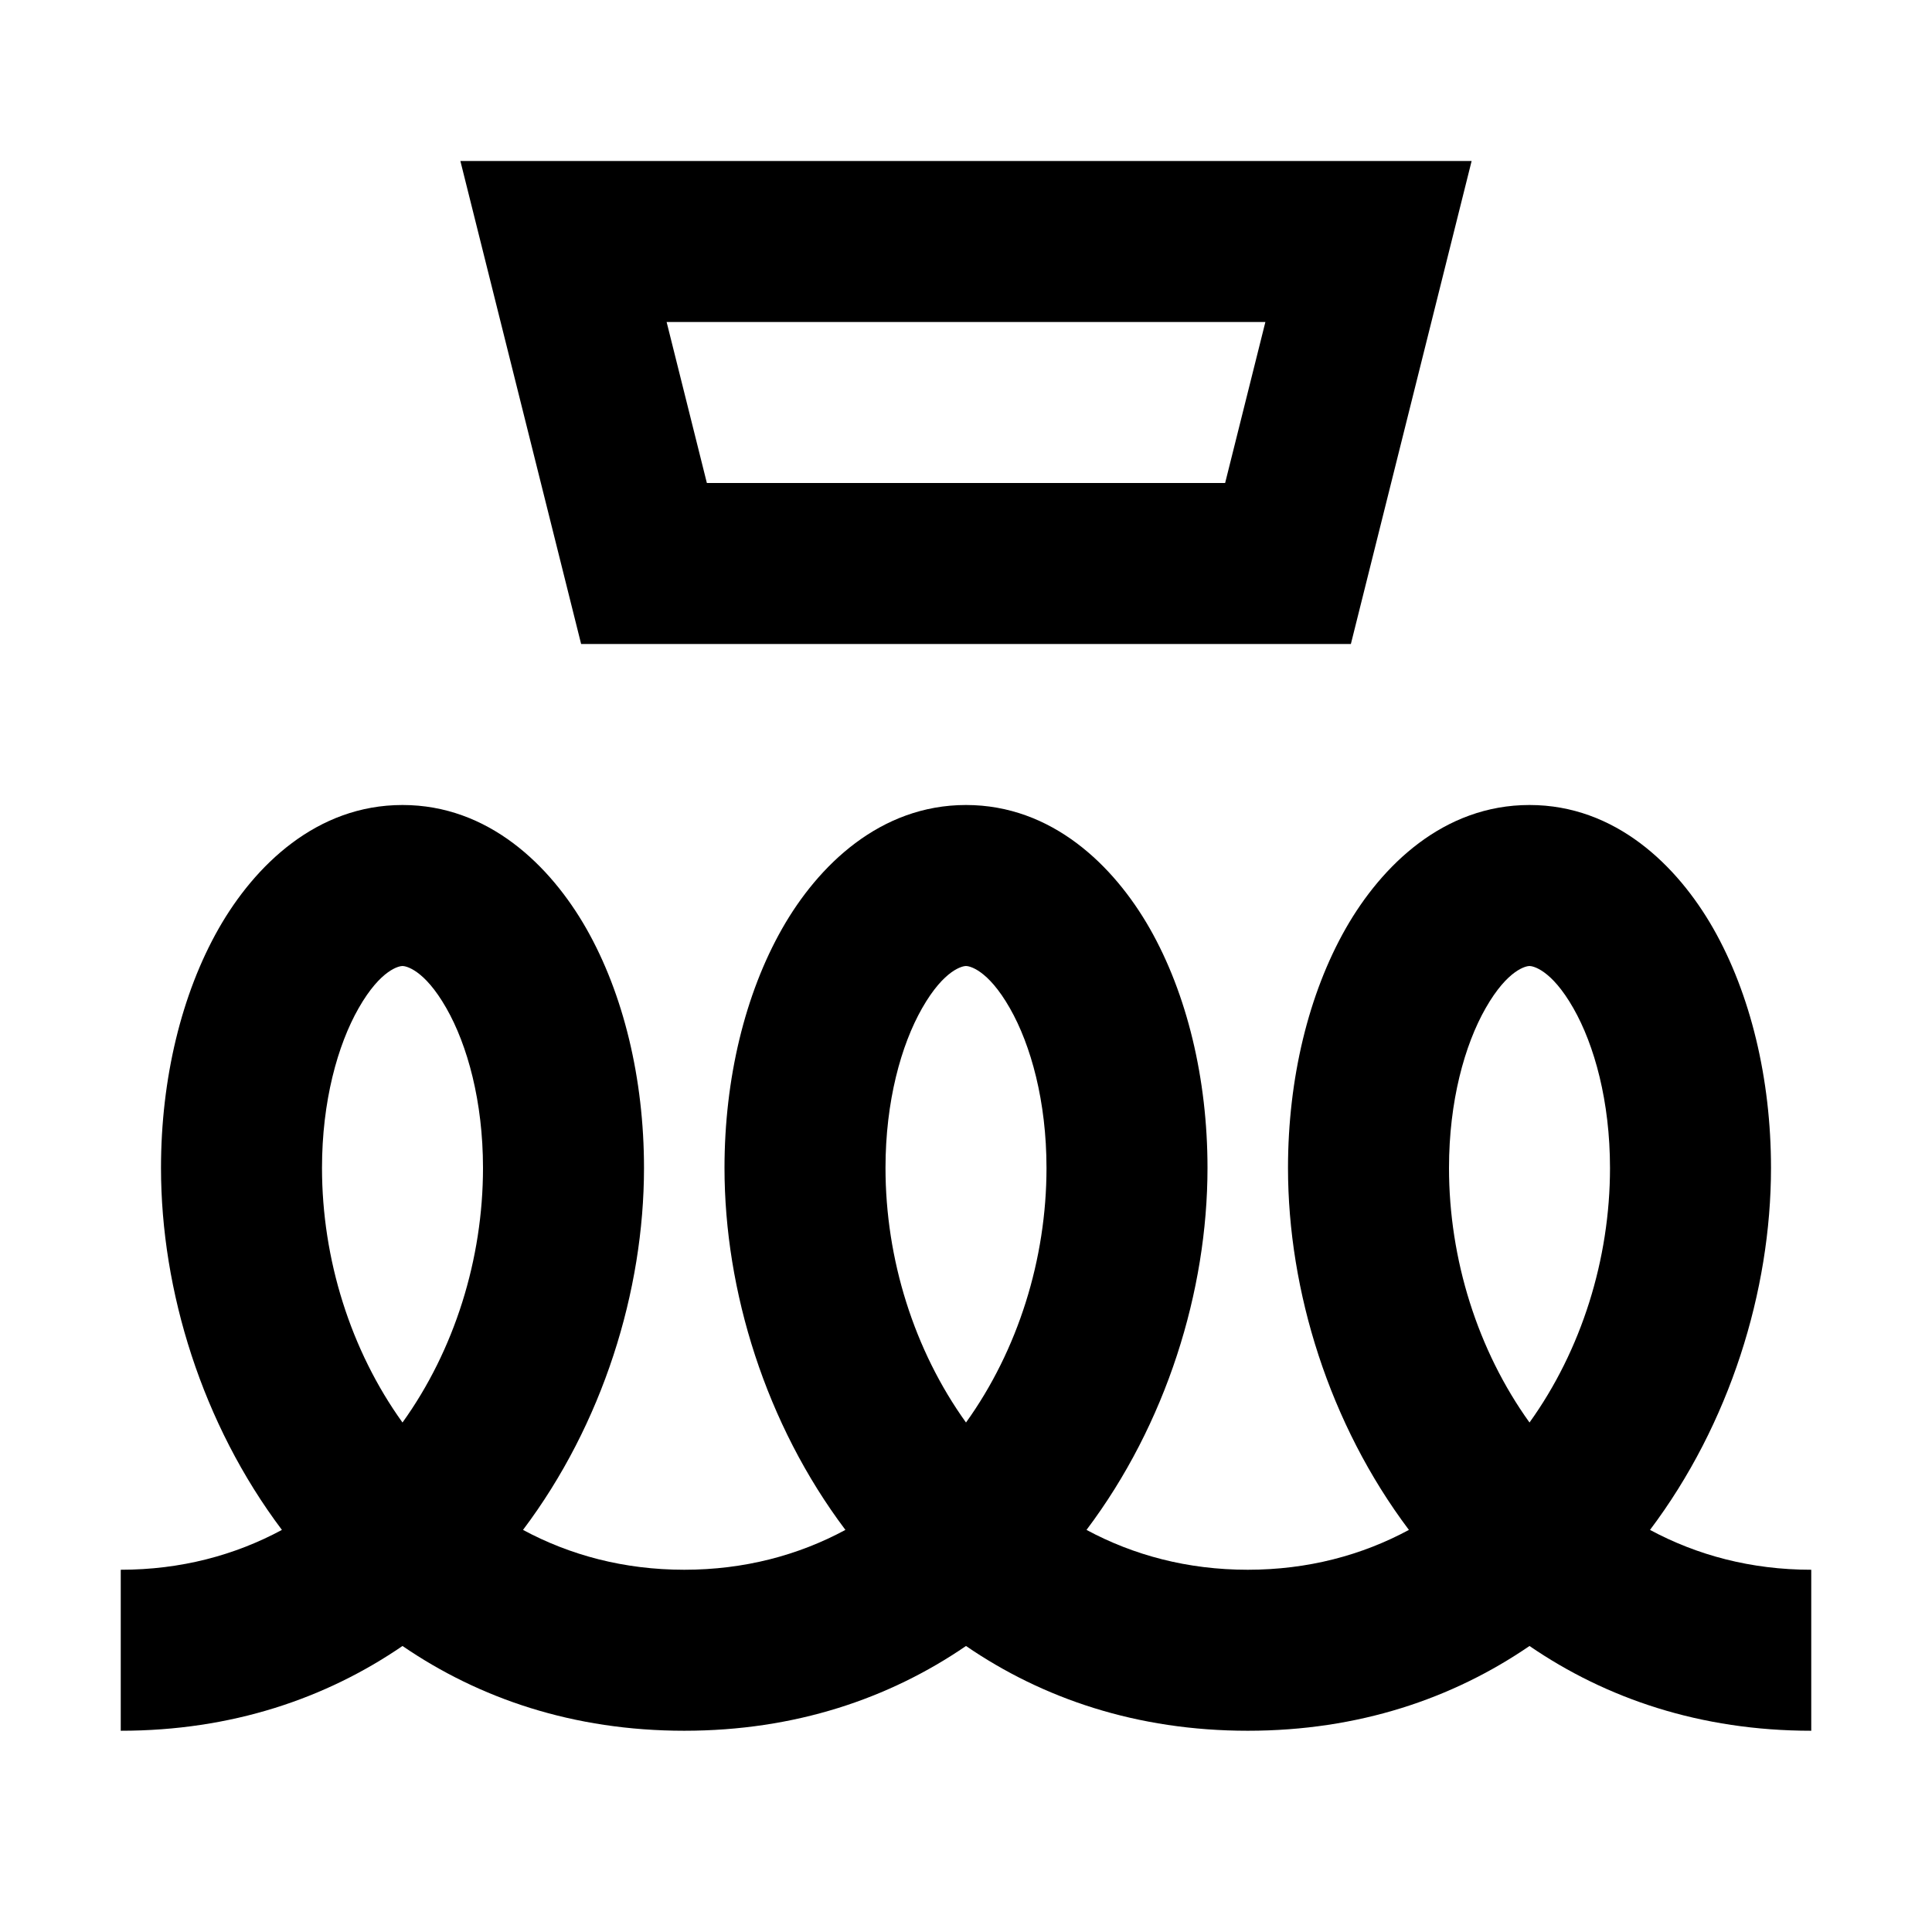 <svg viewBox="0 0 24 24" focusable="false" width="24" height="24" aria-hidden="true" class="svg-icon" xmlns="http://www.w3.org/2000/svg"><path fill-rule="evenodd" clip-rule="evenodd" d="m5.719 2 1.5 6h9.562l1.5-6H5.719zm3.062 4-.5-2h7.438l-.5 2H8.781zM4 14.508c0-.825.193-1.525.455-1.984.278-.488.509-.524.545-.524.036 0 .267.036.545.524.262.459.455 1.159.455 1.984 0 1.133-.354 2.264-1 3.163C4.354 16.772 4 15.641 4 14.508zm4 0c0 1.529-.512 3.182-1.503 4.497.583.314 1.255.495 2.003.495.748 0 1.42-.181 2.002-.495C9.512 17.69 9 16.037 9 14.508c0-1.108.255-2.162.717-2.974C10.162 10.752 10.932 10 12 10s1.837.752 2.283 1.534c.462.812.717 1.866.717 2.974 0 1.529-.512 3.182-1.503 4.497.583.314 1.254.495 2.003.495.748 0 1.42-.181 2.002-.495C16.512 17.69 16 16.037 16 14.508c0-1.108.255-2.162.717-2.974C17.163 10.752 17.932 10 19 10s1.837.752 2.283 1.534c.462.812.717 1.866.717 2.974 0 1.529-.512 3.182-1.503 4.497.583.314 1.254.495 2.003.495v2c-1.378 0-2.549-.401-3.5-1.053-.952.652-2.122 1.053-3.5 1.053-1.378 0-2.549-.401-3.5-1.053C11.048 21.099 9.878 21.5 8.5 21.5c-1.378 0-2.548-.401-3.5-1.053C4.048 21.099 2.878 21.5 1.5 21.5v-2c.748 0 1.42-.181 2.002-.495C2.512 17.69 2 16.037 2 14.508c0-1.108.255-2.162.717-2.974C3.163 10.752 3.932 10 5 10c1.068 0 1.837.752 2.283 1.534.462.812.717 1.866.717 2.974zm5 0c0 1.133-.354 2.264-1 3.163-.645-.898-1-2.029-1-3.163 0-.825.193-1.525.455-1.984.278-.488.509-.524.545-.524.036 0 .267.036.545.524.262.459.455 1.159.455 1.984zm7 0c0 1.133-.354 2.264-1 3.163-.645-.898-1-2.029-1-3.163 0-.825.193-1.525.455-1.984.278-.488.509-.524.545-.524.036 0 .267.036.545.524.262.459.455 1.159.455 1.984z"></path></svg>